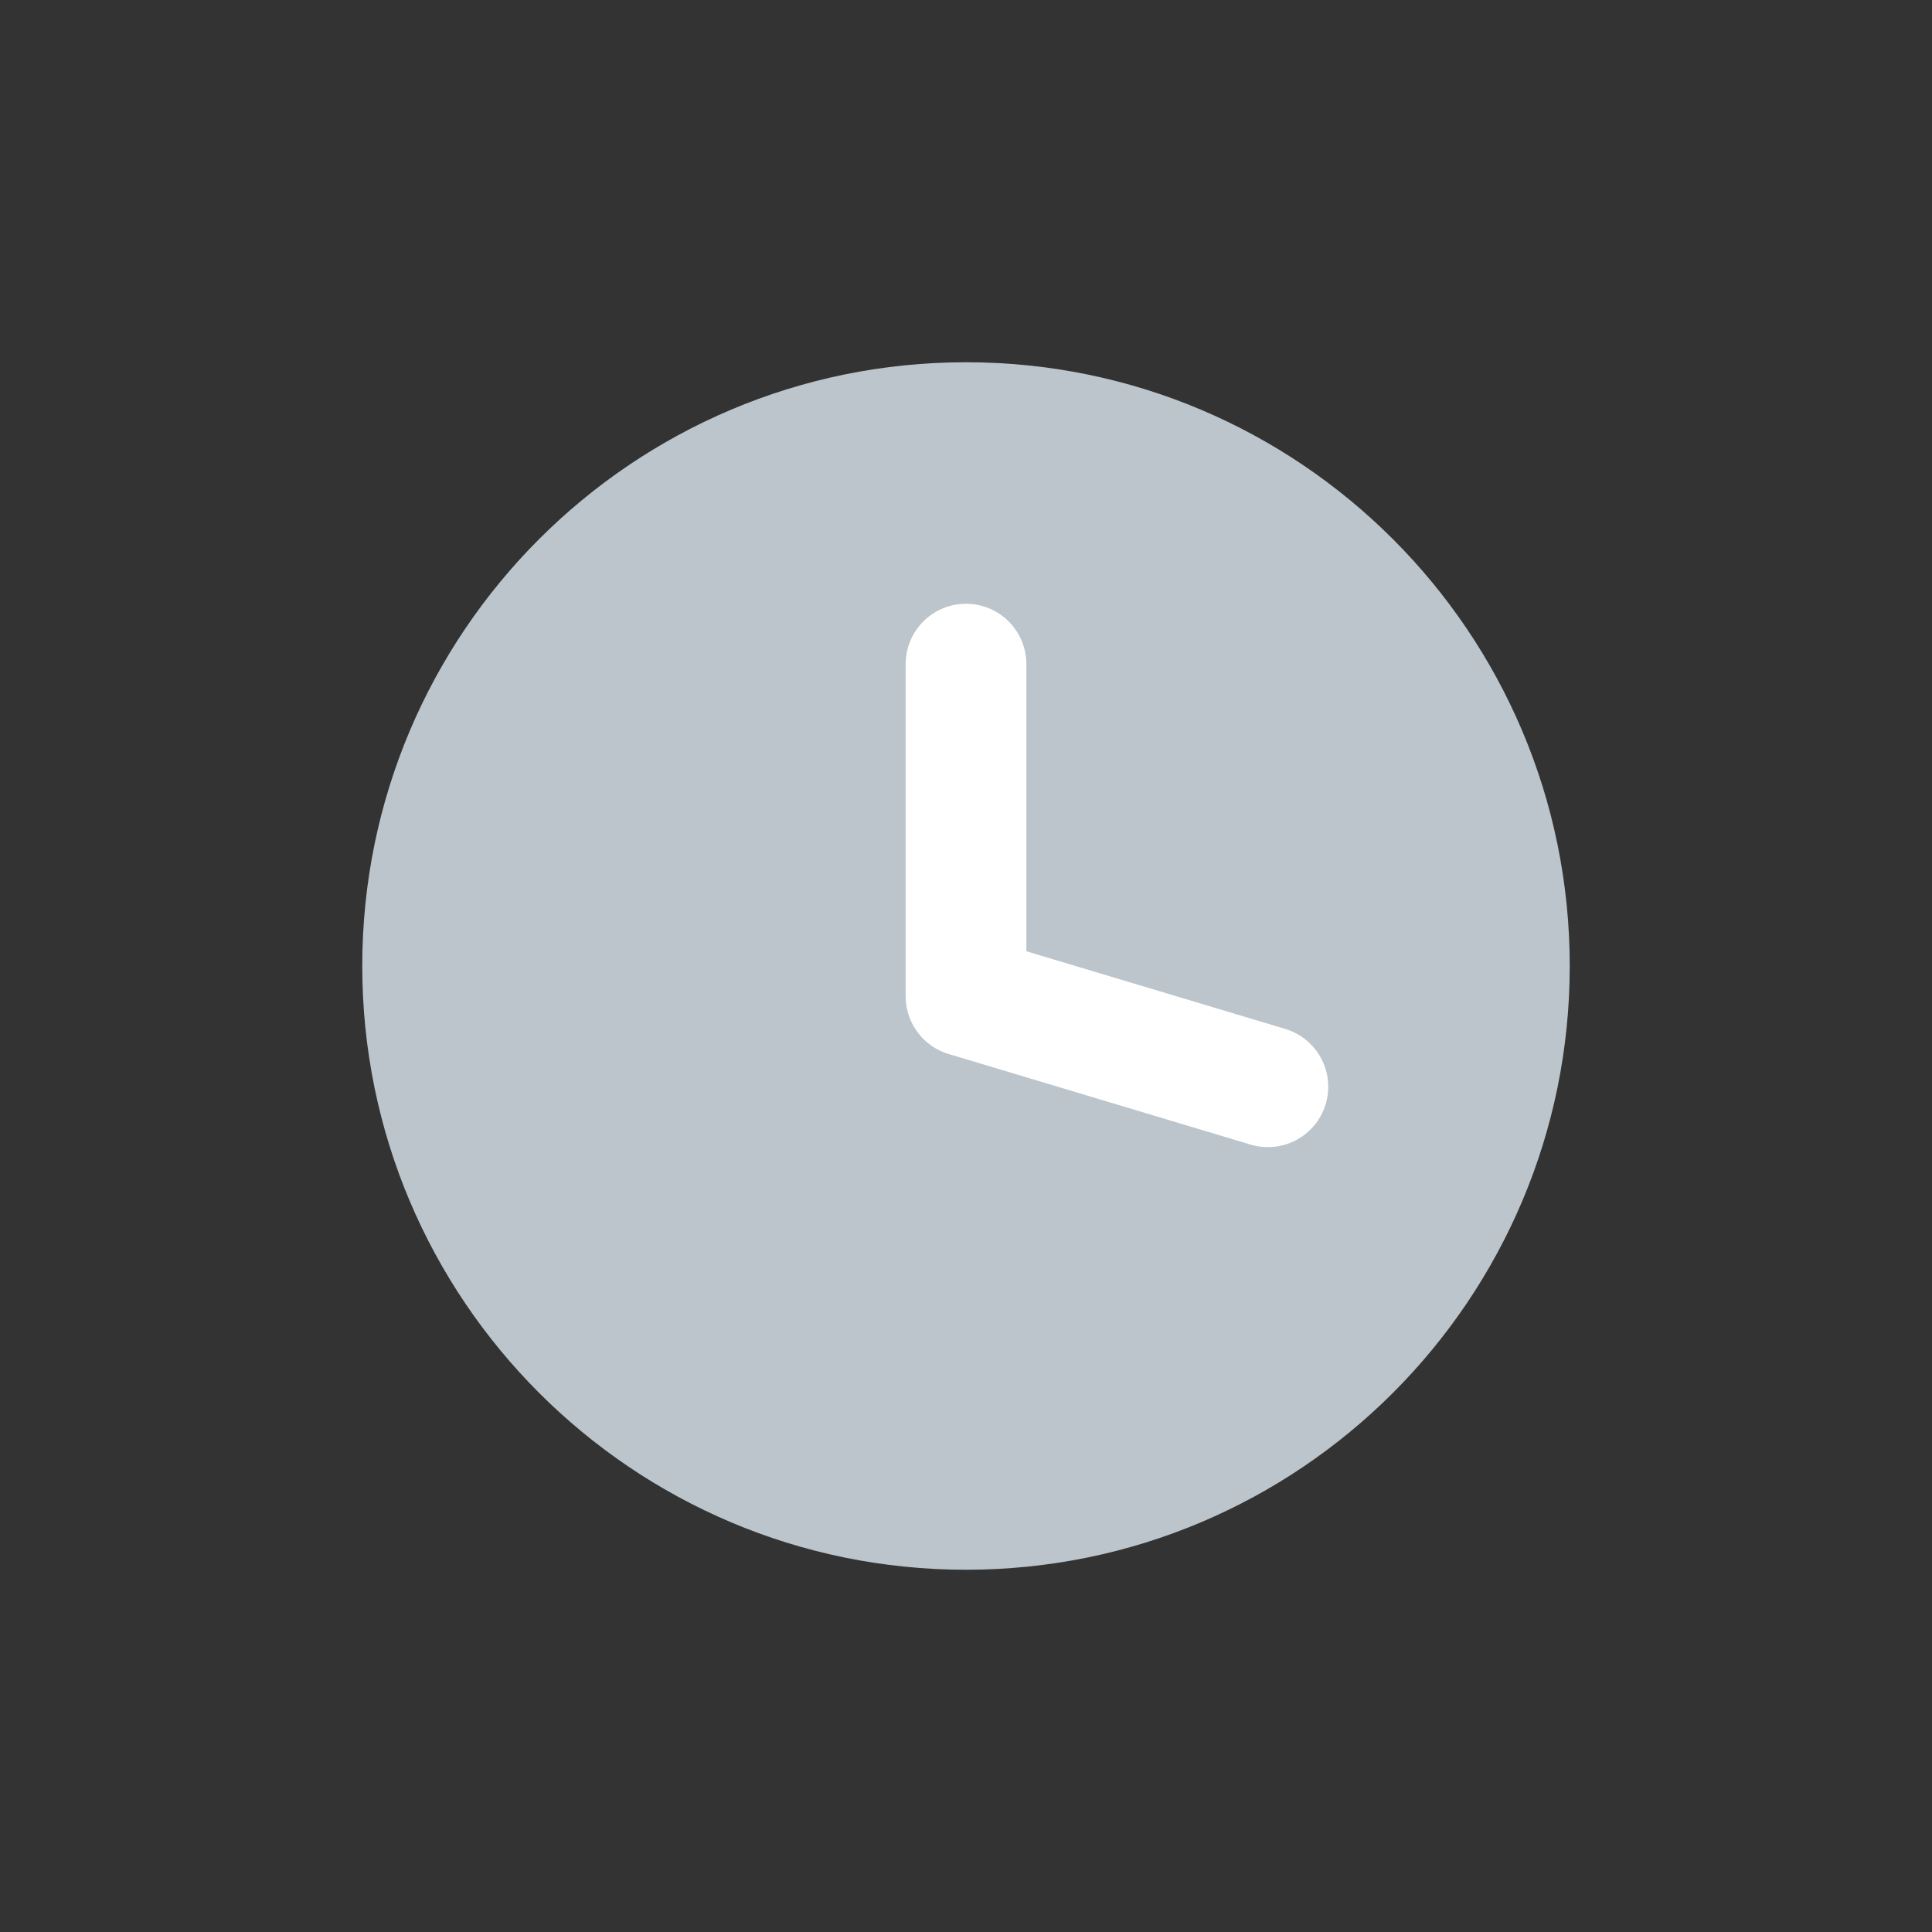 <svg width="16" height="16" viewBox="0 0 16 16" fill="none" xmlns="http://www.w3.org/2000/svg">
<rect x="0" y="0" width="16" height="16" fill="#333333" stroke="none"/>
<g id="Frame 534811470">
<path id="Vector" d="M8 13C10.761 13 13 10.761 13 8C13 5.239 10.761 3 8 3C5.239 3 3 5.239 3 8C3 10.761 5.239 13 8 13Z" fill="#BBC5CB"/>
<path id="Vector_2" d="M8 5.5V8.25L10.5 9" stroke="white" stroke-linecap="round" stroke-linejoin="round"/>
</g>
</svg>
